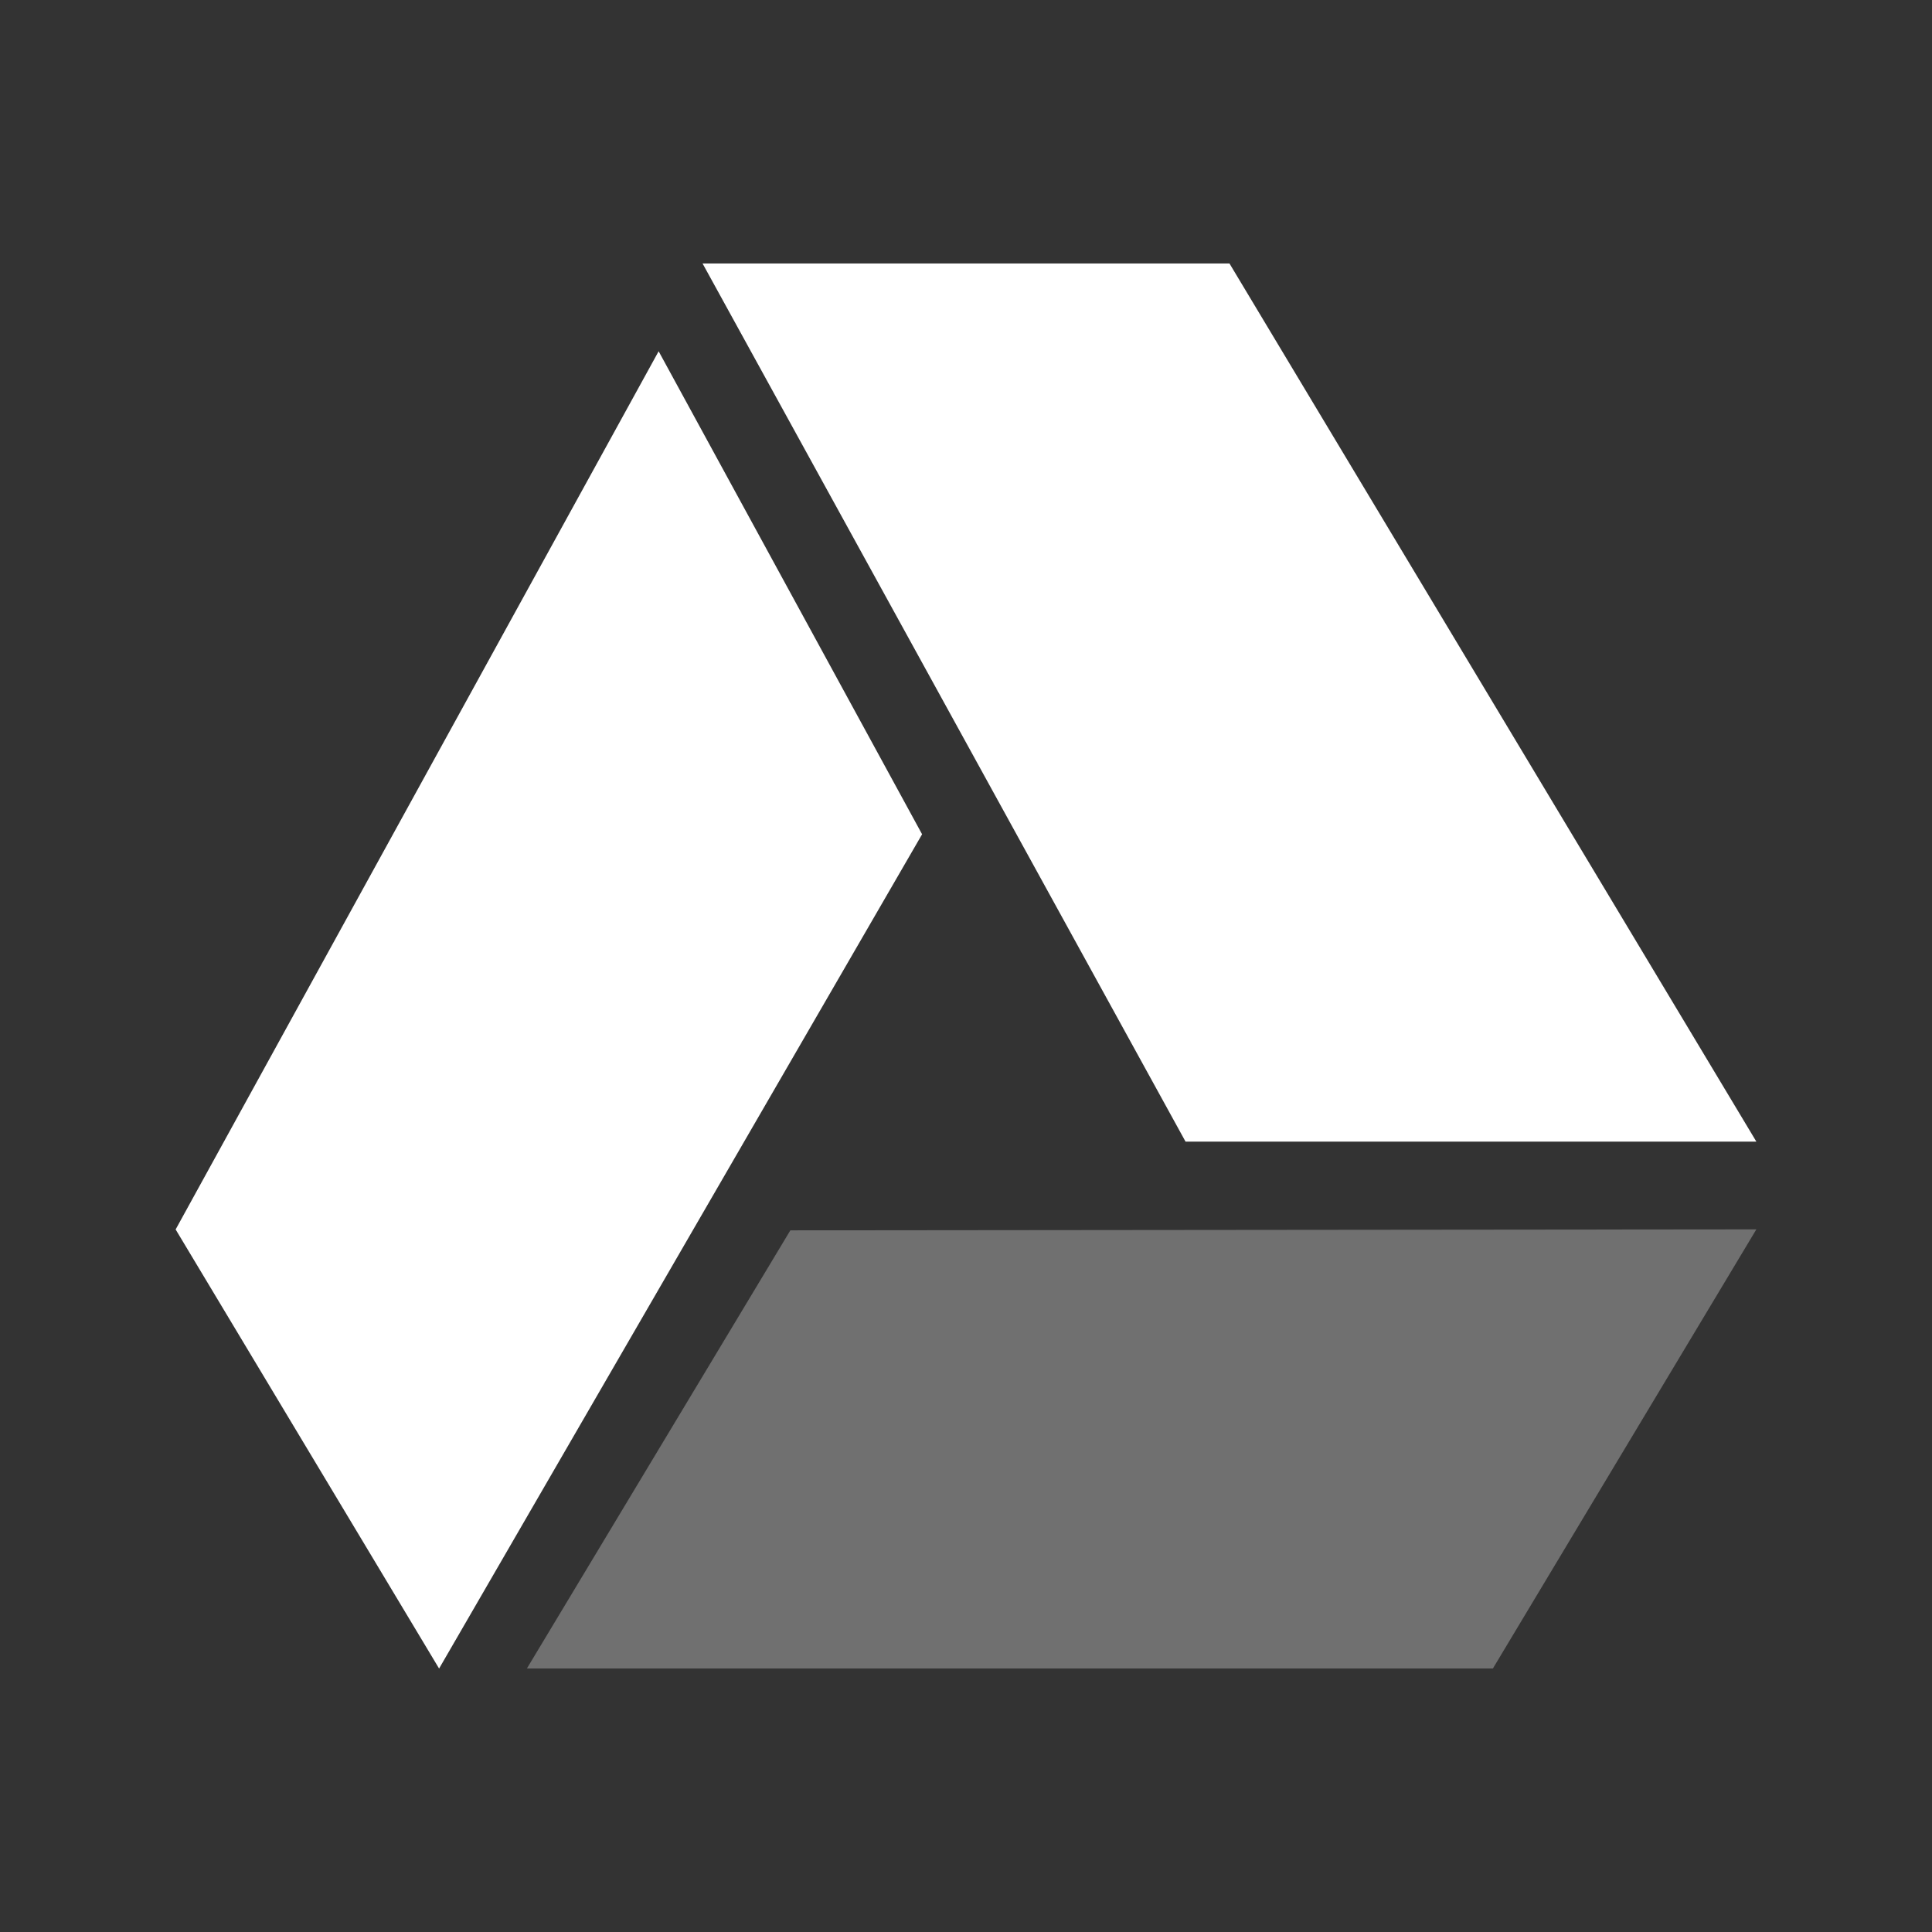 <?xml version="1.0"?>
<svg xmlns="http://www.w3.org/2000/svg" height="22" width="22" version="1.1" id="svg2">
 <rect width="100%" height="100%" fill="#333333" stroke="none"/>
 <defs id="defs14">
  <style type="text/css" id="current-color-scheme">
   .ColorScheme-Text { color:#ffffff; } .ColorScheme-Highlight { color:#5294e2; }
  </style>
 </defs>
 <g transform="translate(.011 -42.004)" id="g4">
  <path style="fill:currentColor" d="m13.989 45.004 6 10h-6.5l-5.5-10z" id="path6" class="ColorScheme-Text"/>
  <path opacity=".3" style="fill:currentColor" d="m8.989 56.014 11-0.011-3 5-11-0z" id="path8" class="ColorScheme-Text"/>
  <path style="fill:currentColor" d="m1.989 56.004 5.5-10 3 5.5-5.5 9.5z" id="path10" class="ColorScheme-Text"/>
 </g>
</svg>
